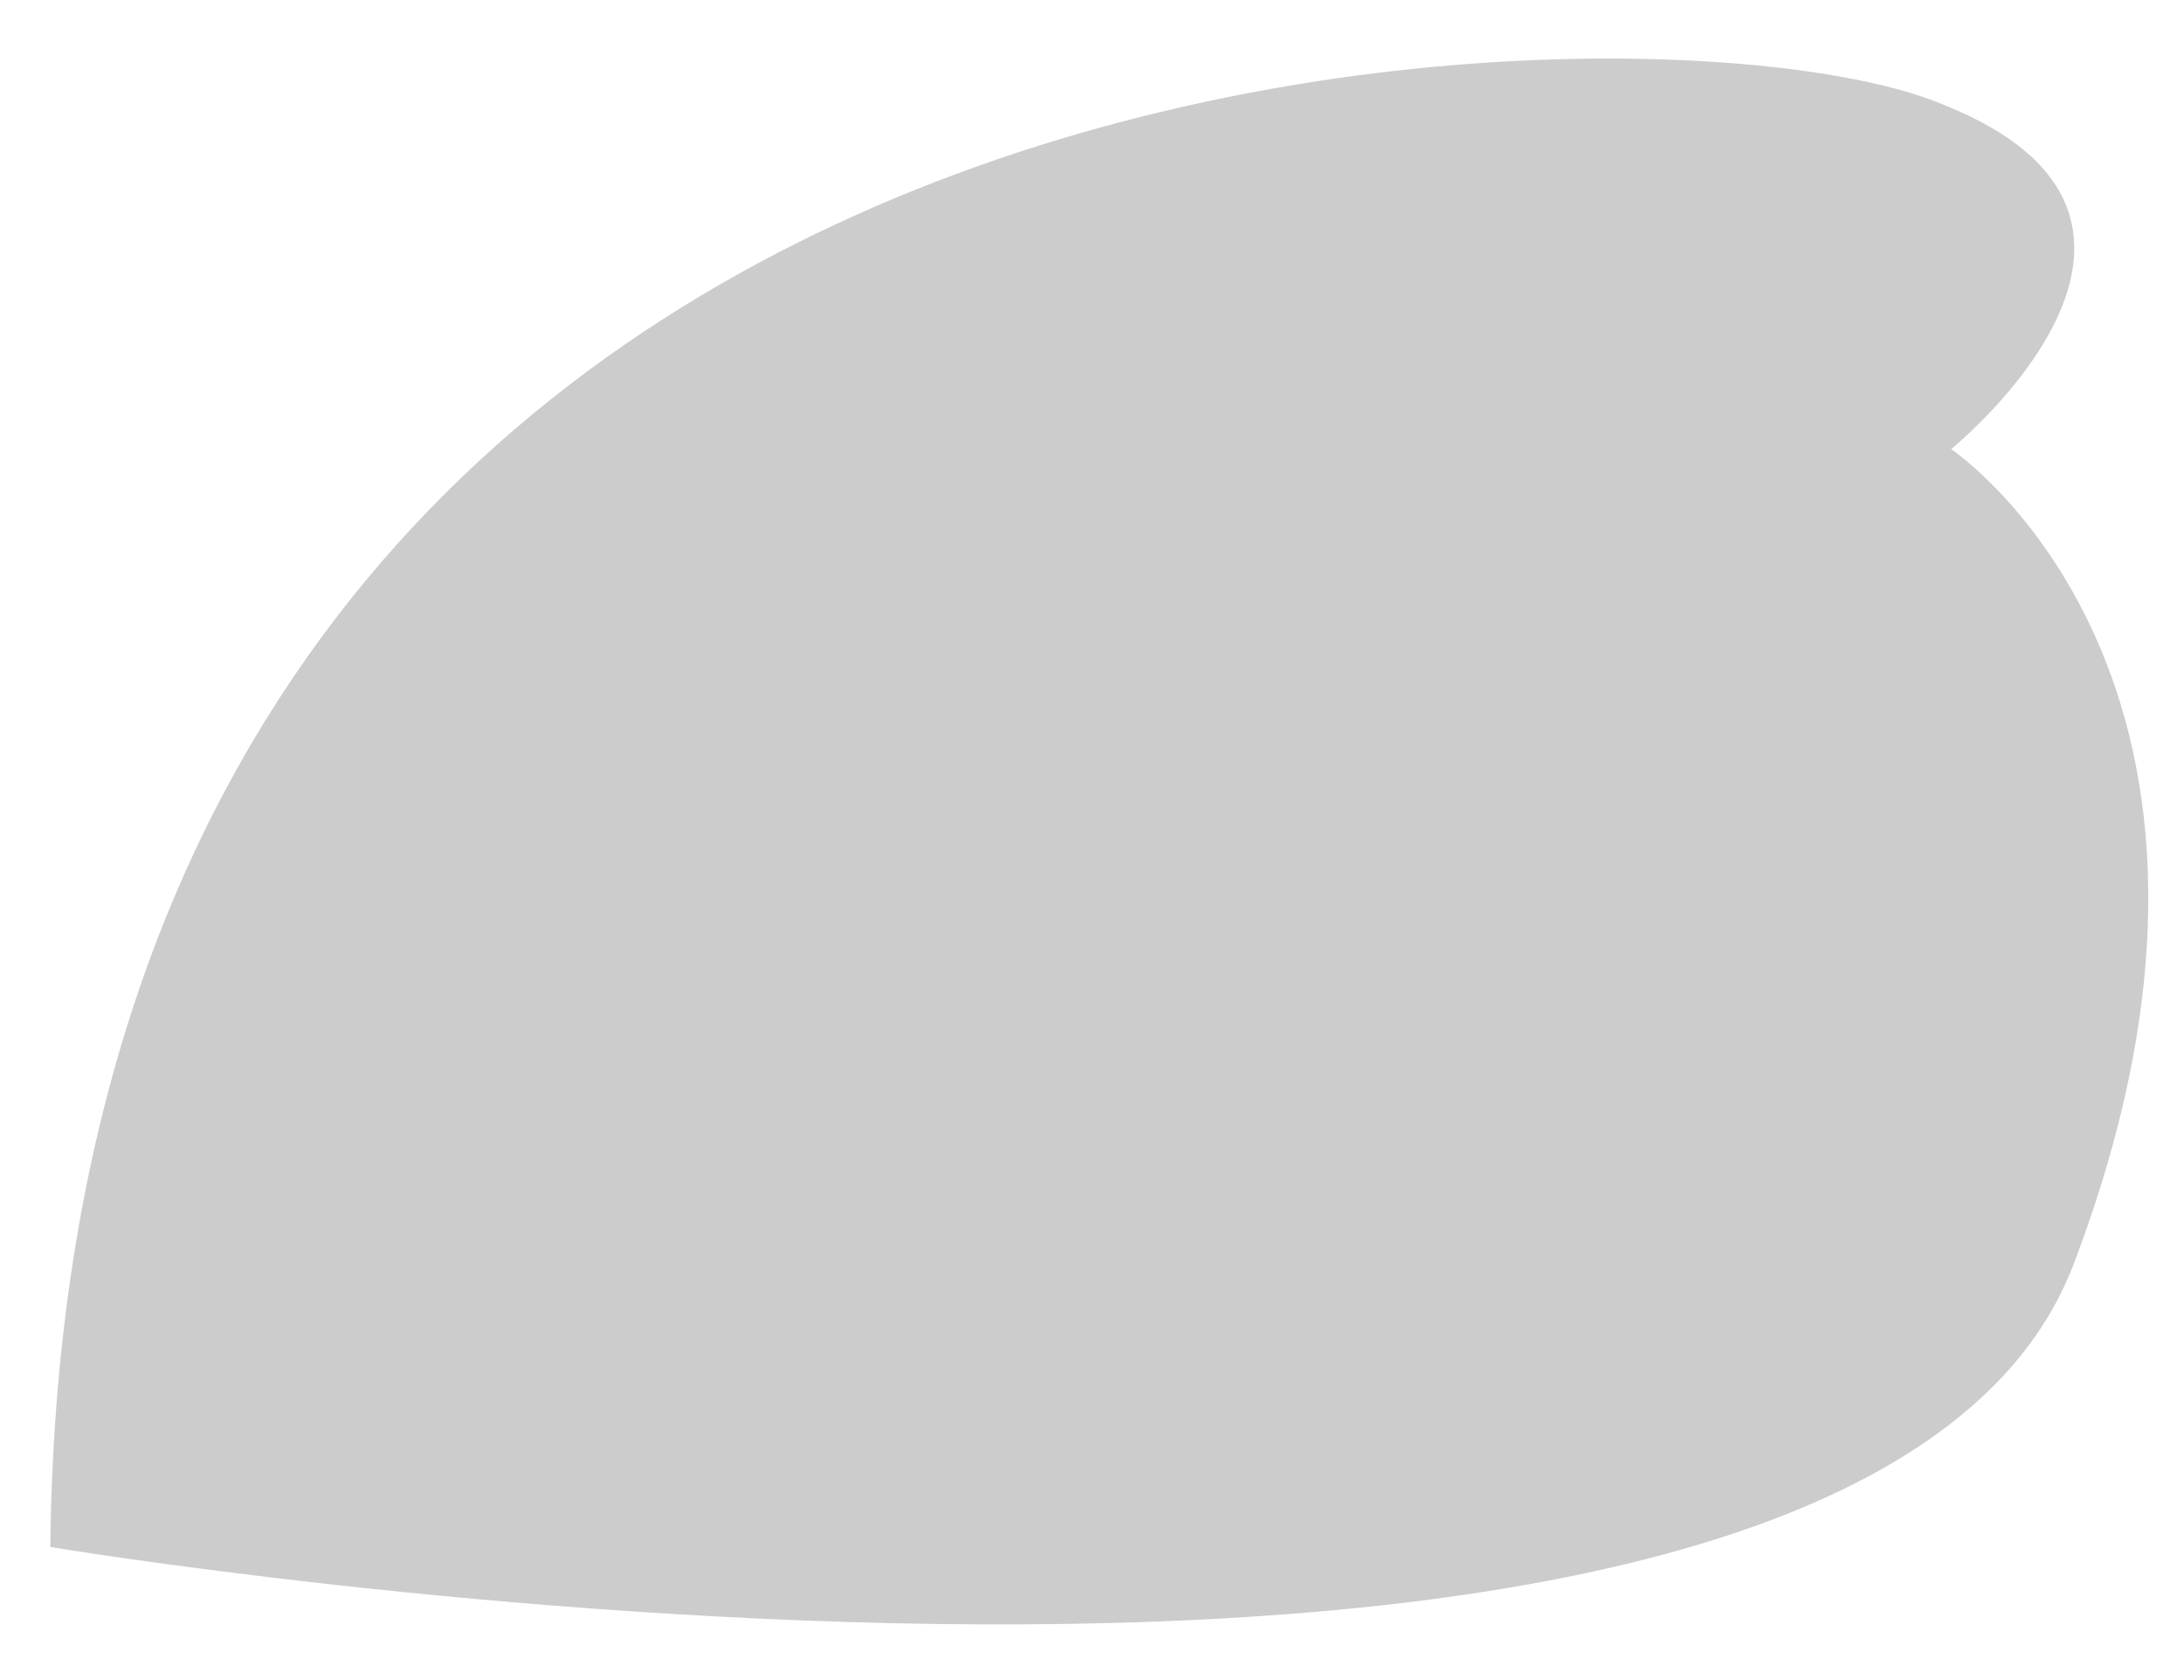 <?xml version="1.0" encoding="UTF-8" standalone="no"?><svg width='26' height='20' viewBox='0 0 26 20' fill='none' xmlns='http://www.w3.org/2000/svg'>
<path opacity='0.2' d='M23.228 5.346C23.228 5.346 26.704 2.531 22.95 1.175C19.196 -0.181 0.791 0.184 0.599 18.416C0.599 18.416 22.046 21.996 24.688 15.044C27.33 8.092 23.228 5.346 23.228 5.346Z' fill='black'/>
</svg>
